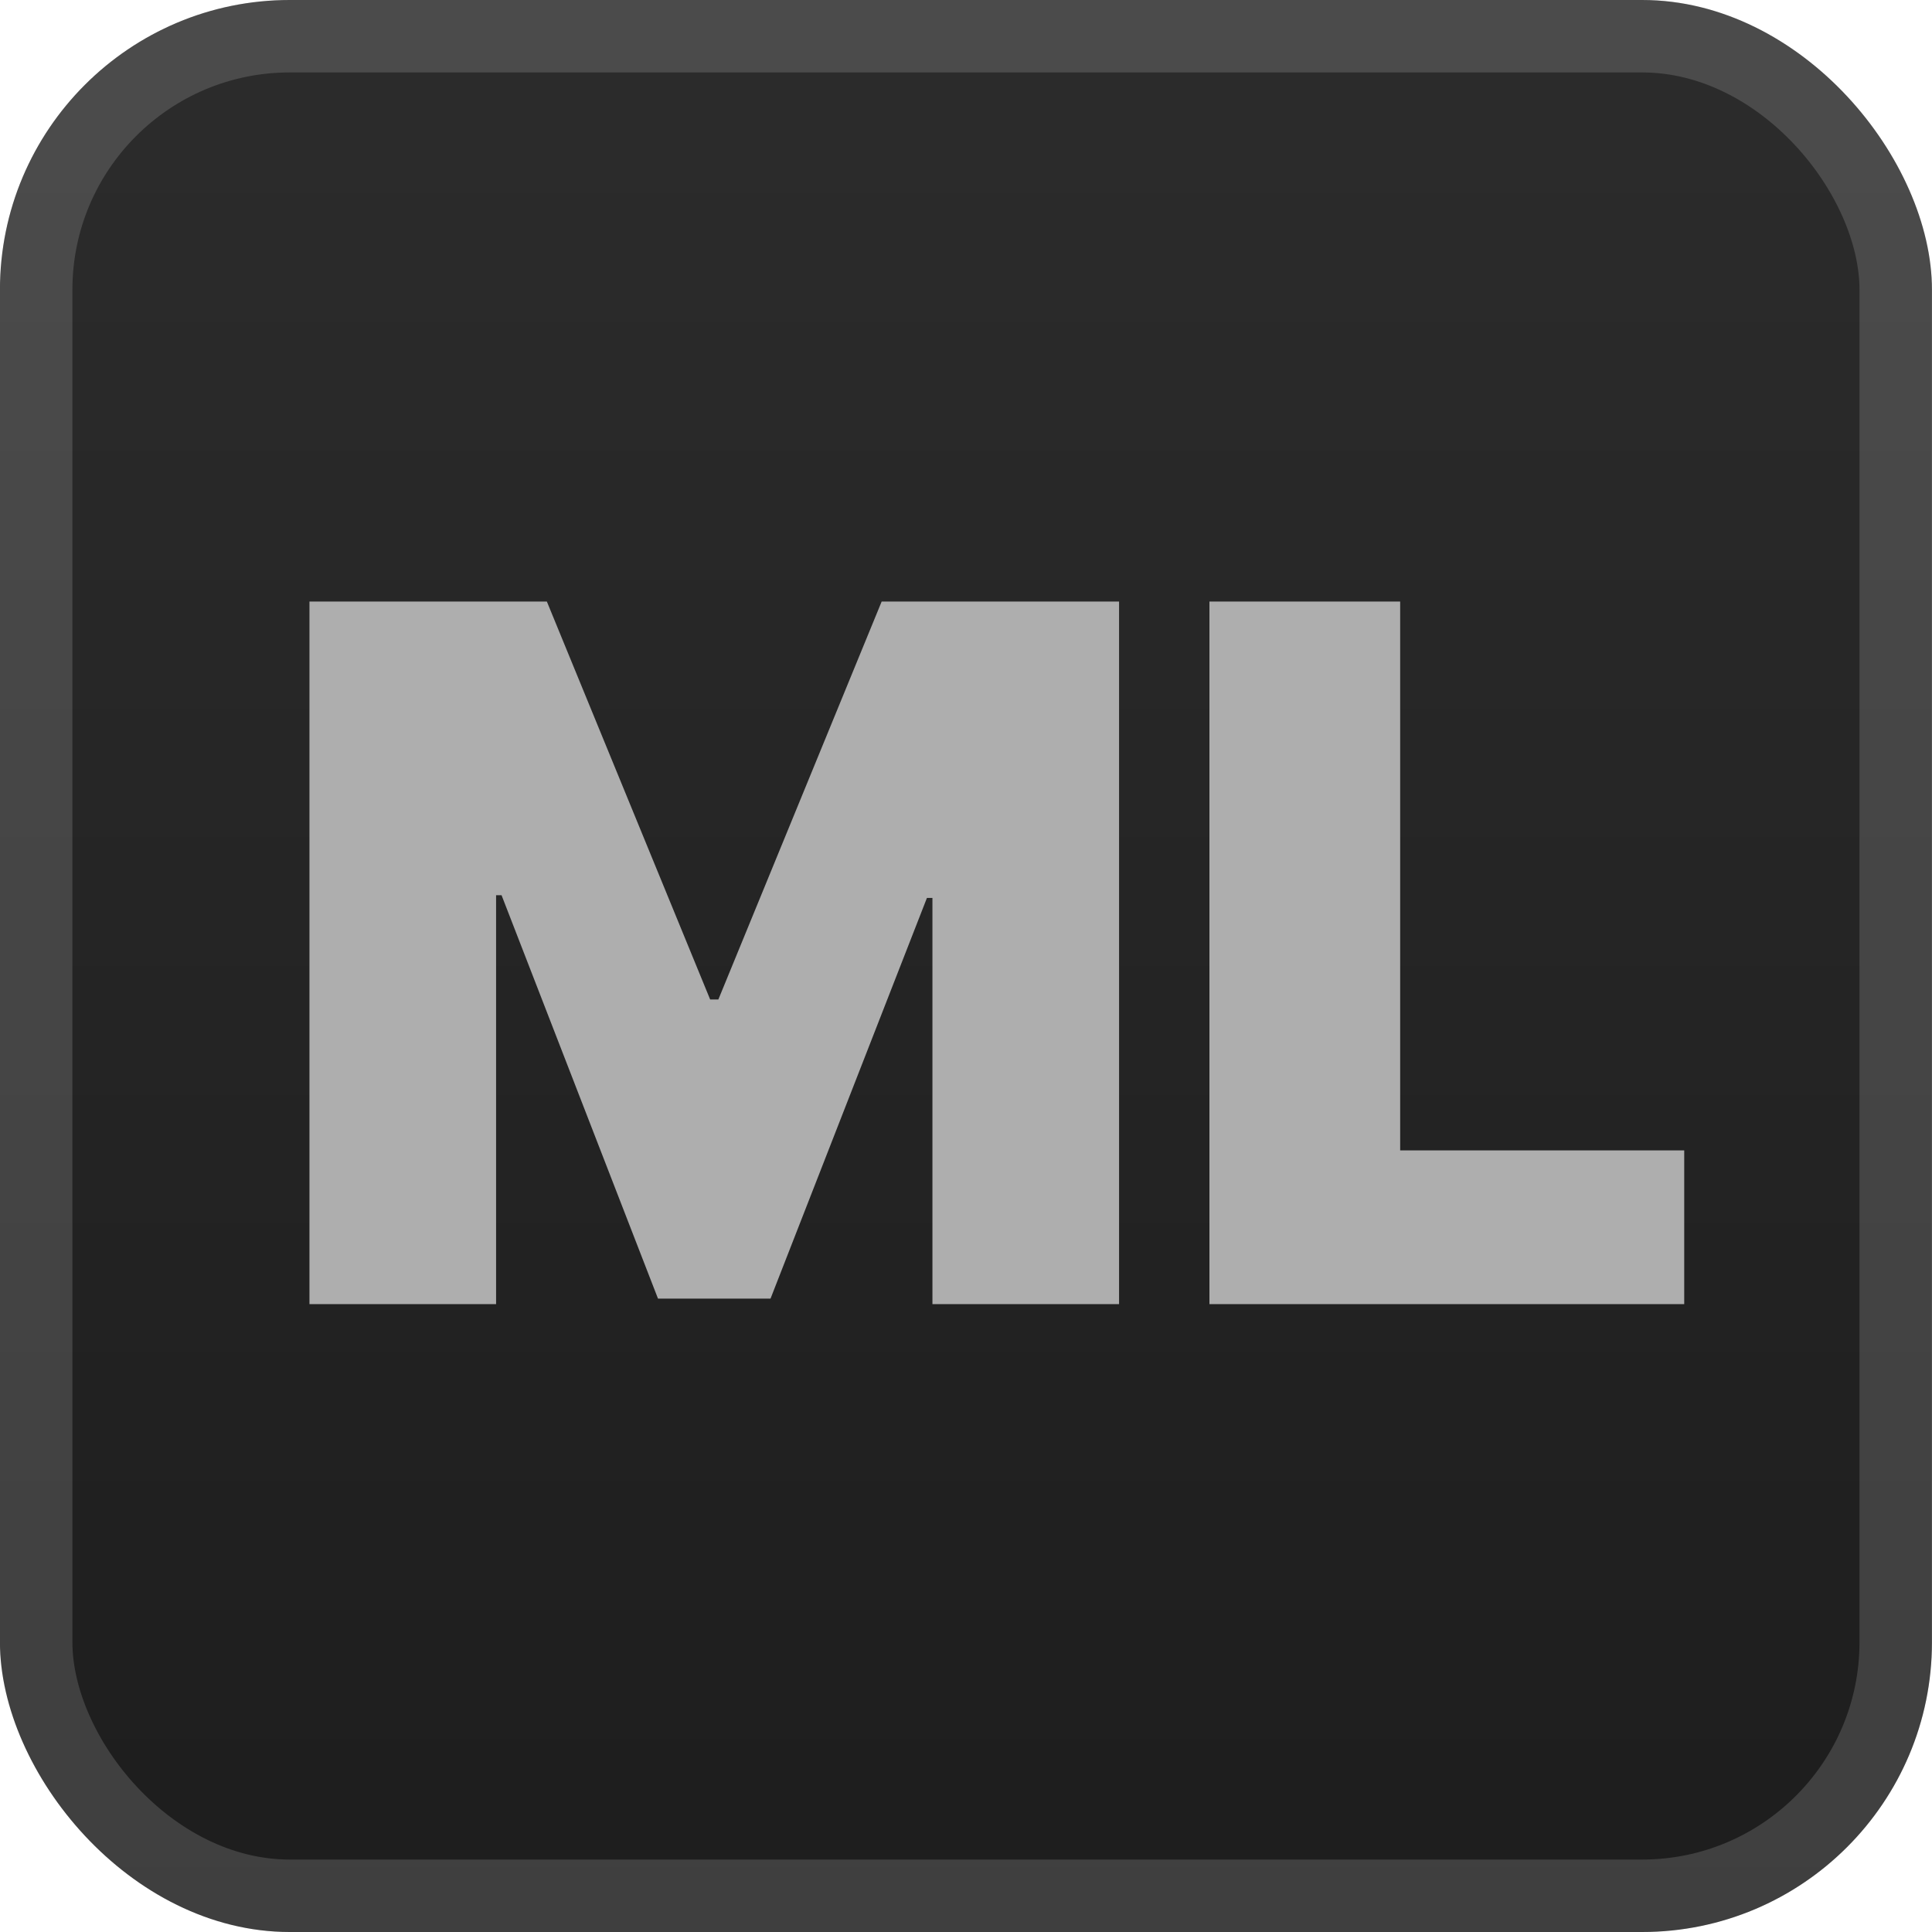<svg width="40" height="40" viewBox="0 0 40 40" fill="none" xmlns="http://www.w3.org/2000/svg">
<rect x="-0.001" y="-3.05176e-05" width="40" height="40" rx="6" fill="url(#paint0_linear_28_3787)"/>
<g filter="url(#filter0_d_28_3787)">
<path d="M6.407 12.454H11.322L14.703 20.693H14.873L18.254 12.454H23.169V27H19.305V18.591H19.191L15.953 26.886H13.623L10.384 18.534H10.271V27H6.407V12.454ZM25.04 27V12.454H28.989V23.818H34.87V27H25.04Z" fill="#AEAEAE"/>
</g>
<rect x="0.749" y="0.75" width="38.5" height="38.5" rx="5.25" stroke="white" stroke-opacity="0.15" stroke-width="1.5"/>
<defs>
<filter id="filter0_d_28_3787" x="1.999" y="2" width="36.871" height="36" filterUnits="userSpaceOnUse" color-interpolation-filters="sRGB">
<feFlood flood-opacity="0" result="BackgroundImageFix"/>
<feColorMatrix in="SourceAlpha" type="matrix" values="0 0 0 0 0 0 0 0 0 0 0 0 0 0 0 0 0 0 127 0" result="hardAlpha"/>
<feOffset/>
<feGaussianBlur stdDeviation="2"/>
<feComposite in2="hardAlpha" operator="out"/>
<feColorMatrix type="matrix" values="0 0 0 0 0 0 0 0 0 0 0 0 0 0 0 0 0 0 0.25 0"/>
<feBlend mode="normal" in2="BackgroundImageFix" result="effect1_dropShadow_28_3787"/>
<feBlend mode="normal" in="SourceGraphic" in2="effect1_dropShadow_28_3787" result="shape"/>
</filter>
<linearGradient id="paint0_linear_28_3787" x1="19.999" y1="-3.05176e-05" x2="19.999" y2="40" gradientUnits="userSpaceOnUse">
<stop stop-color="#2C2C2C"/>
<stop offset="1" stop-color="#1D1D1D"/>
</linearGradient>
</defs>
</svg>
